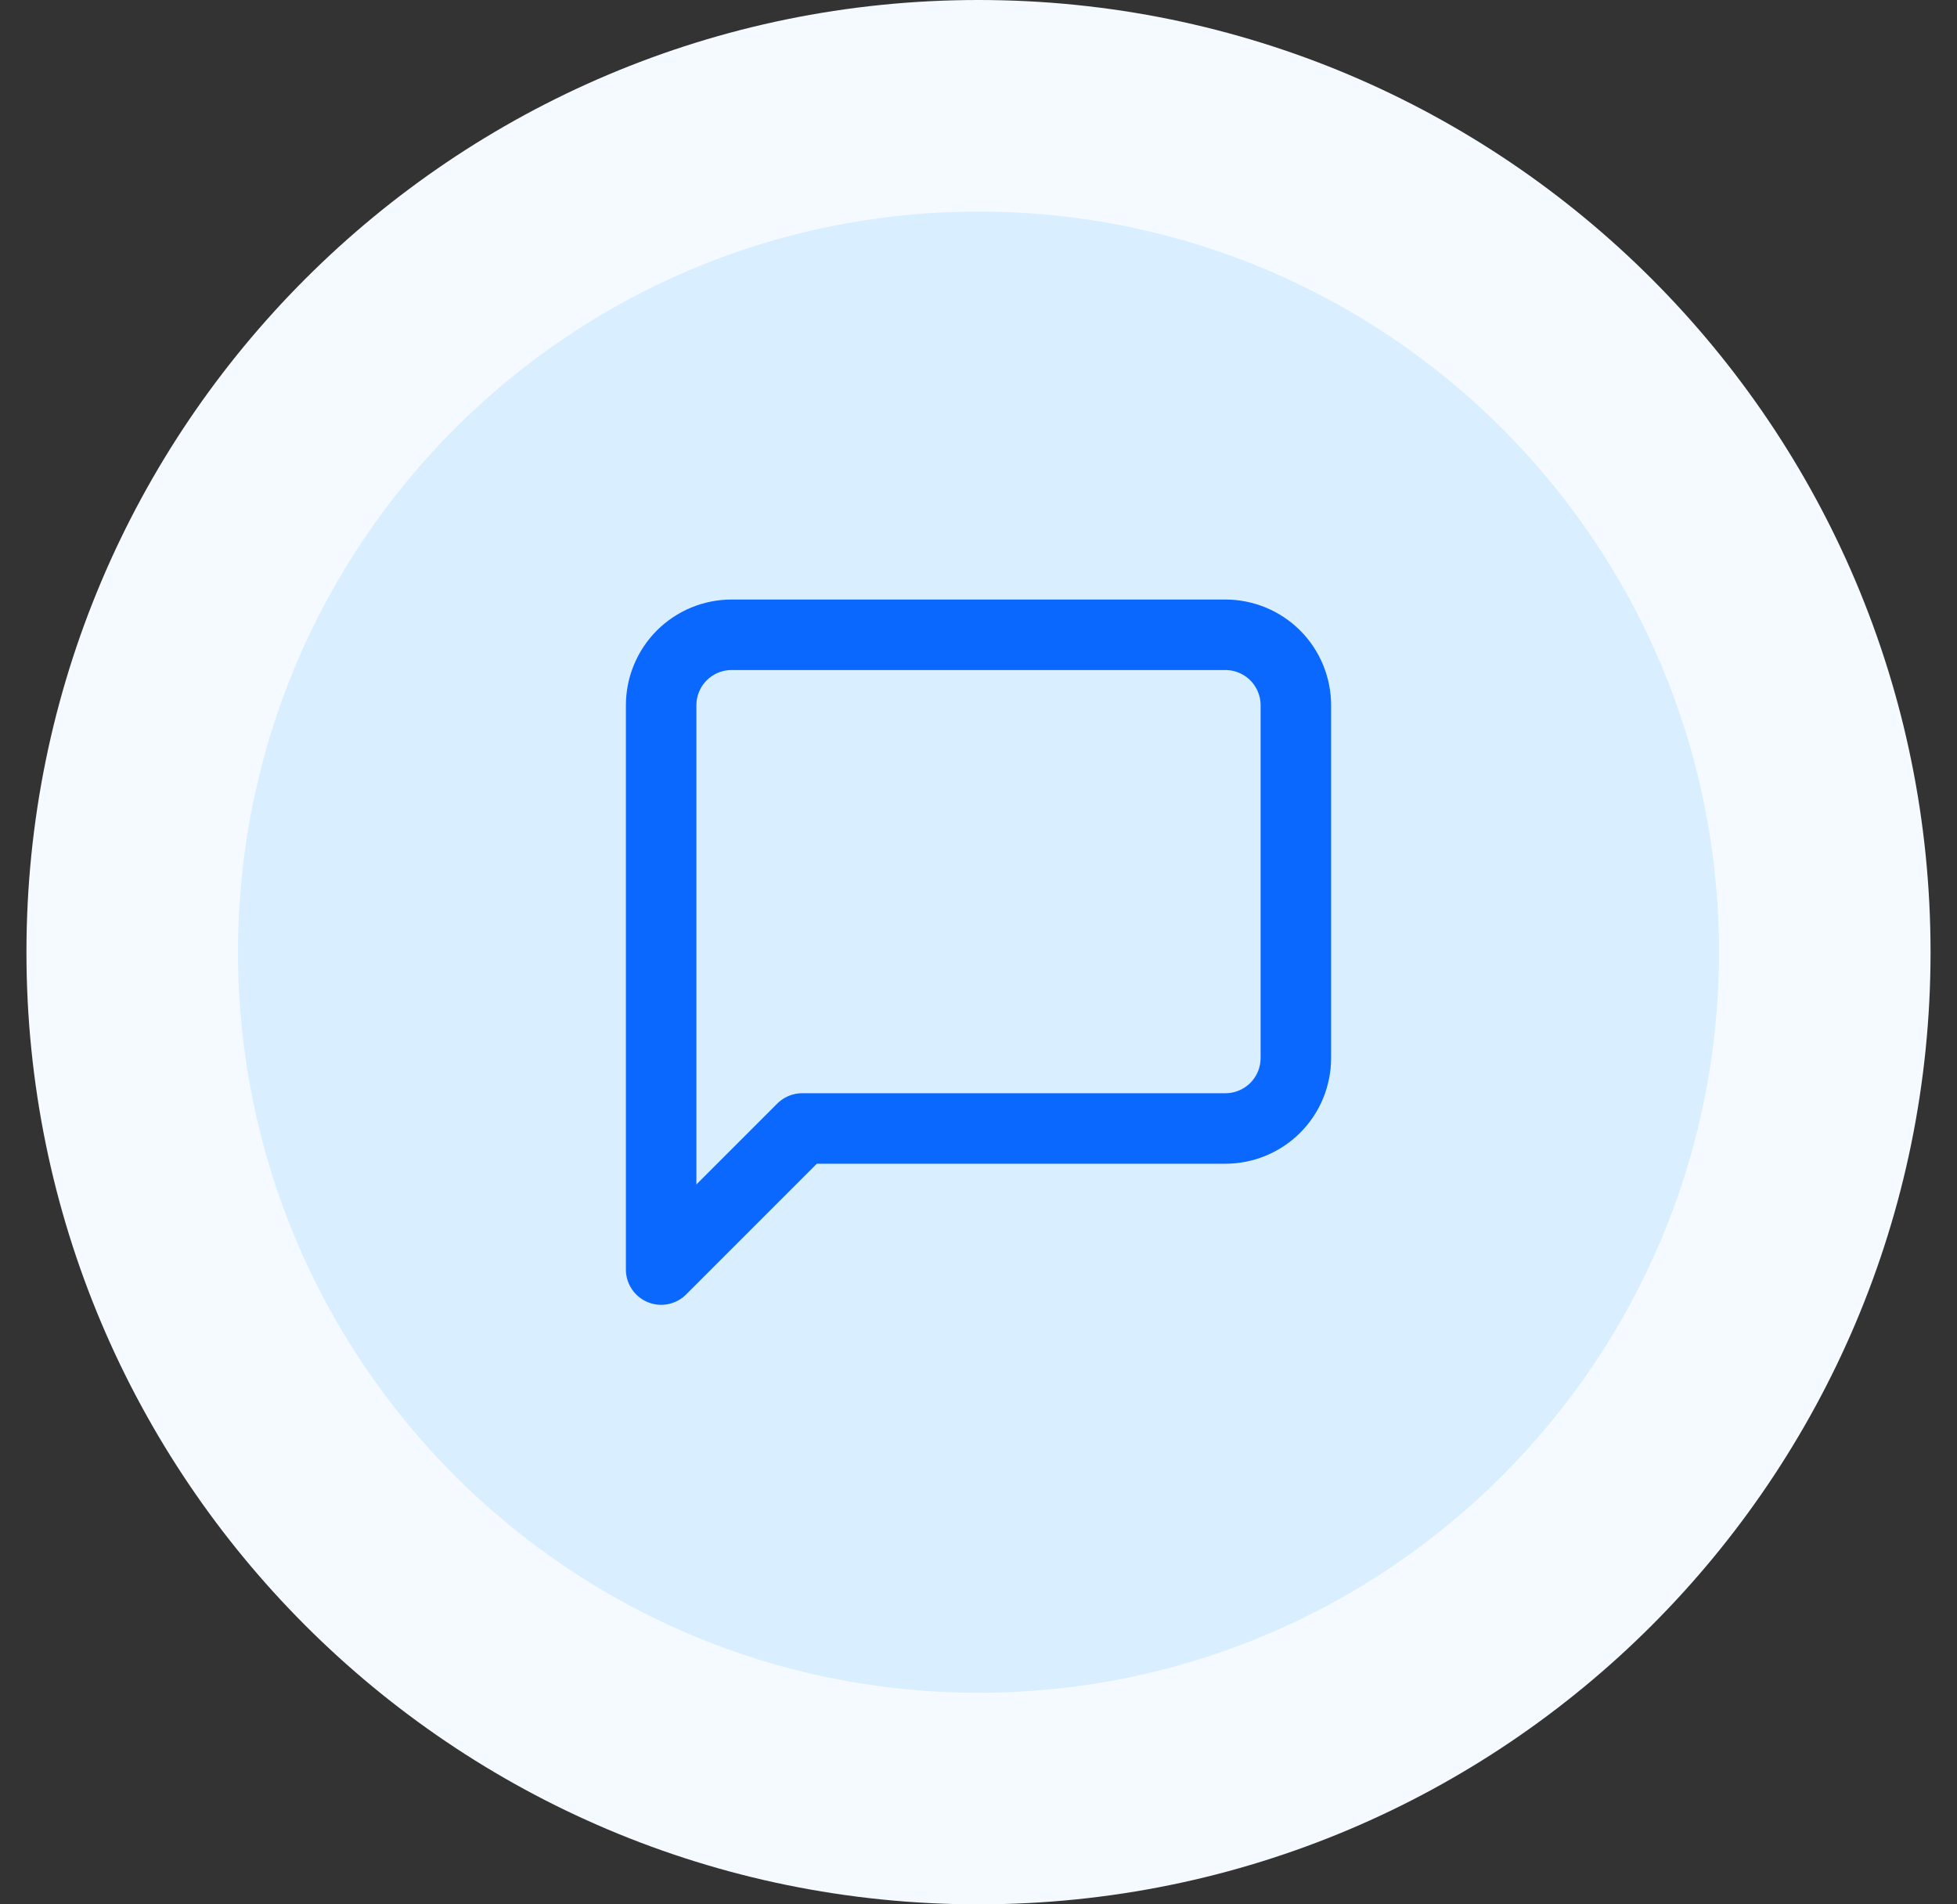 <svg width="37" height="36" viewBox="0 0 37 36" fill="none" xmlns="http://www.w3.org/2000/svg">
<rect x="0" y="0" width="37" height="36" fill="#333333" stroke="none"/>
<path d="M2.5 18C2.5 9.163 9.663 2 18.5 2V2C27.337 2 34.5 9.163 34.5 18V18C34.5 26.837 27.337 34 18.5 34V34C9.663 34 2.5 26.837 2.5 18V18Z" fill="#D9EEFF"/>
<path d="M24.5 20C24.5 20.354 24.36 20.693 24.11 20.943C23.859 21.193 23.52 21.333 23.167 21.333H15.167L12.5 24V13.333C12.5 12.98 12.64 12.641 12.89 12.39C13.141 12.14 13.48 12 13.833 12H23.167C23.52 12 23.859 12.14 24.11 12.39C24.36 12.641 24.5 12.98 24.5 13.333V20Z" stroke="#0B68FF" stroke-width="1.333" stroke-linecap="round" stroke-linejoin="round"/>
<path d="M18.5 32C10.768 32 4.5 25.732 4.5 18H0.5C0.5 27.941 8.559 36 18.5 36V32ZM32.5 18C32.5 25.732 26.232 32 18.5 32V36C28.441 36 36.5 27.941 36.5 18H32.5ZM18.5 4C26.232 4 32.5 10.268 32.5 18H36.5C36.5 8.059 28.441 0 18.5 0V4ZM18.5 0C8.559 0 0.5 8.059 0.5 18H4.5C4.5 10.268 10.768 4 18.5 4V0Z" fill="#F4FAFF"/>
</svg>
